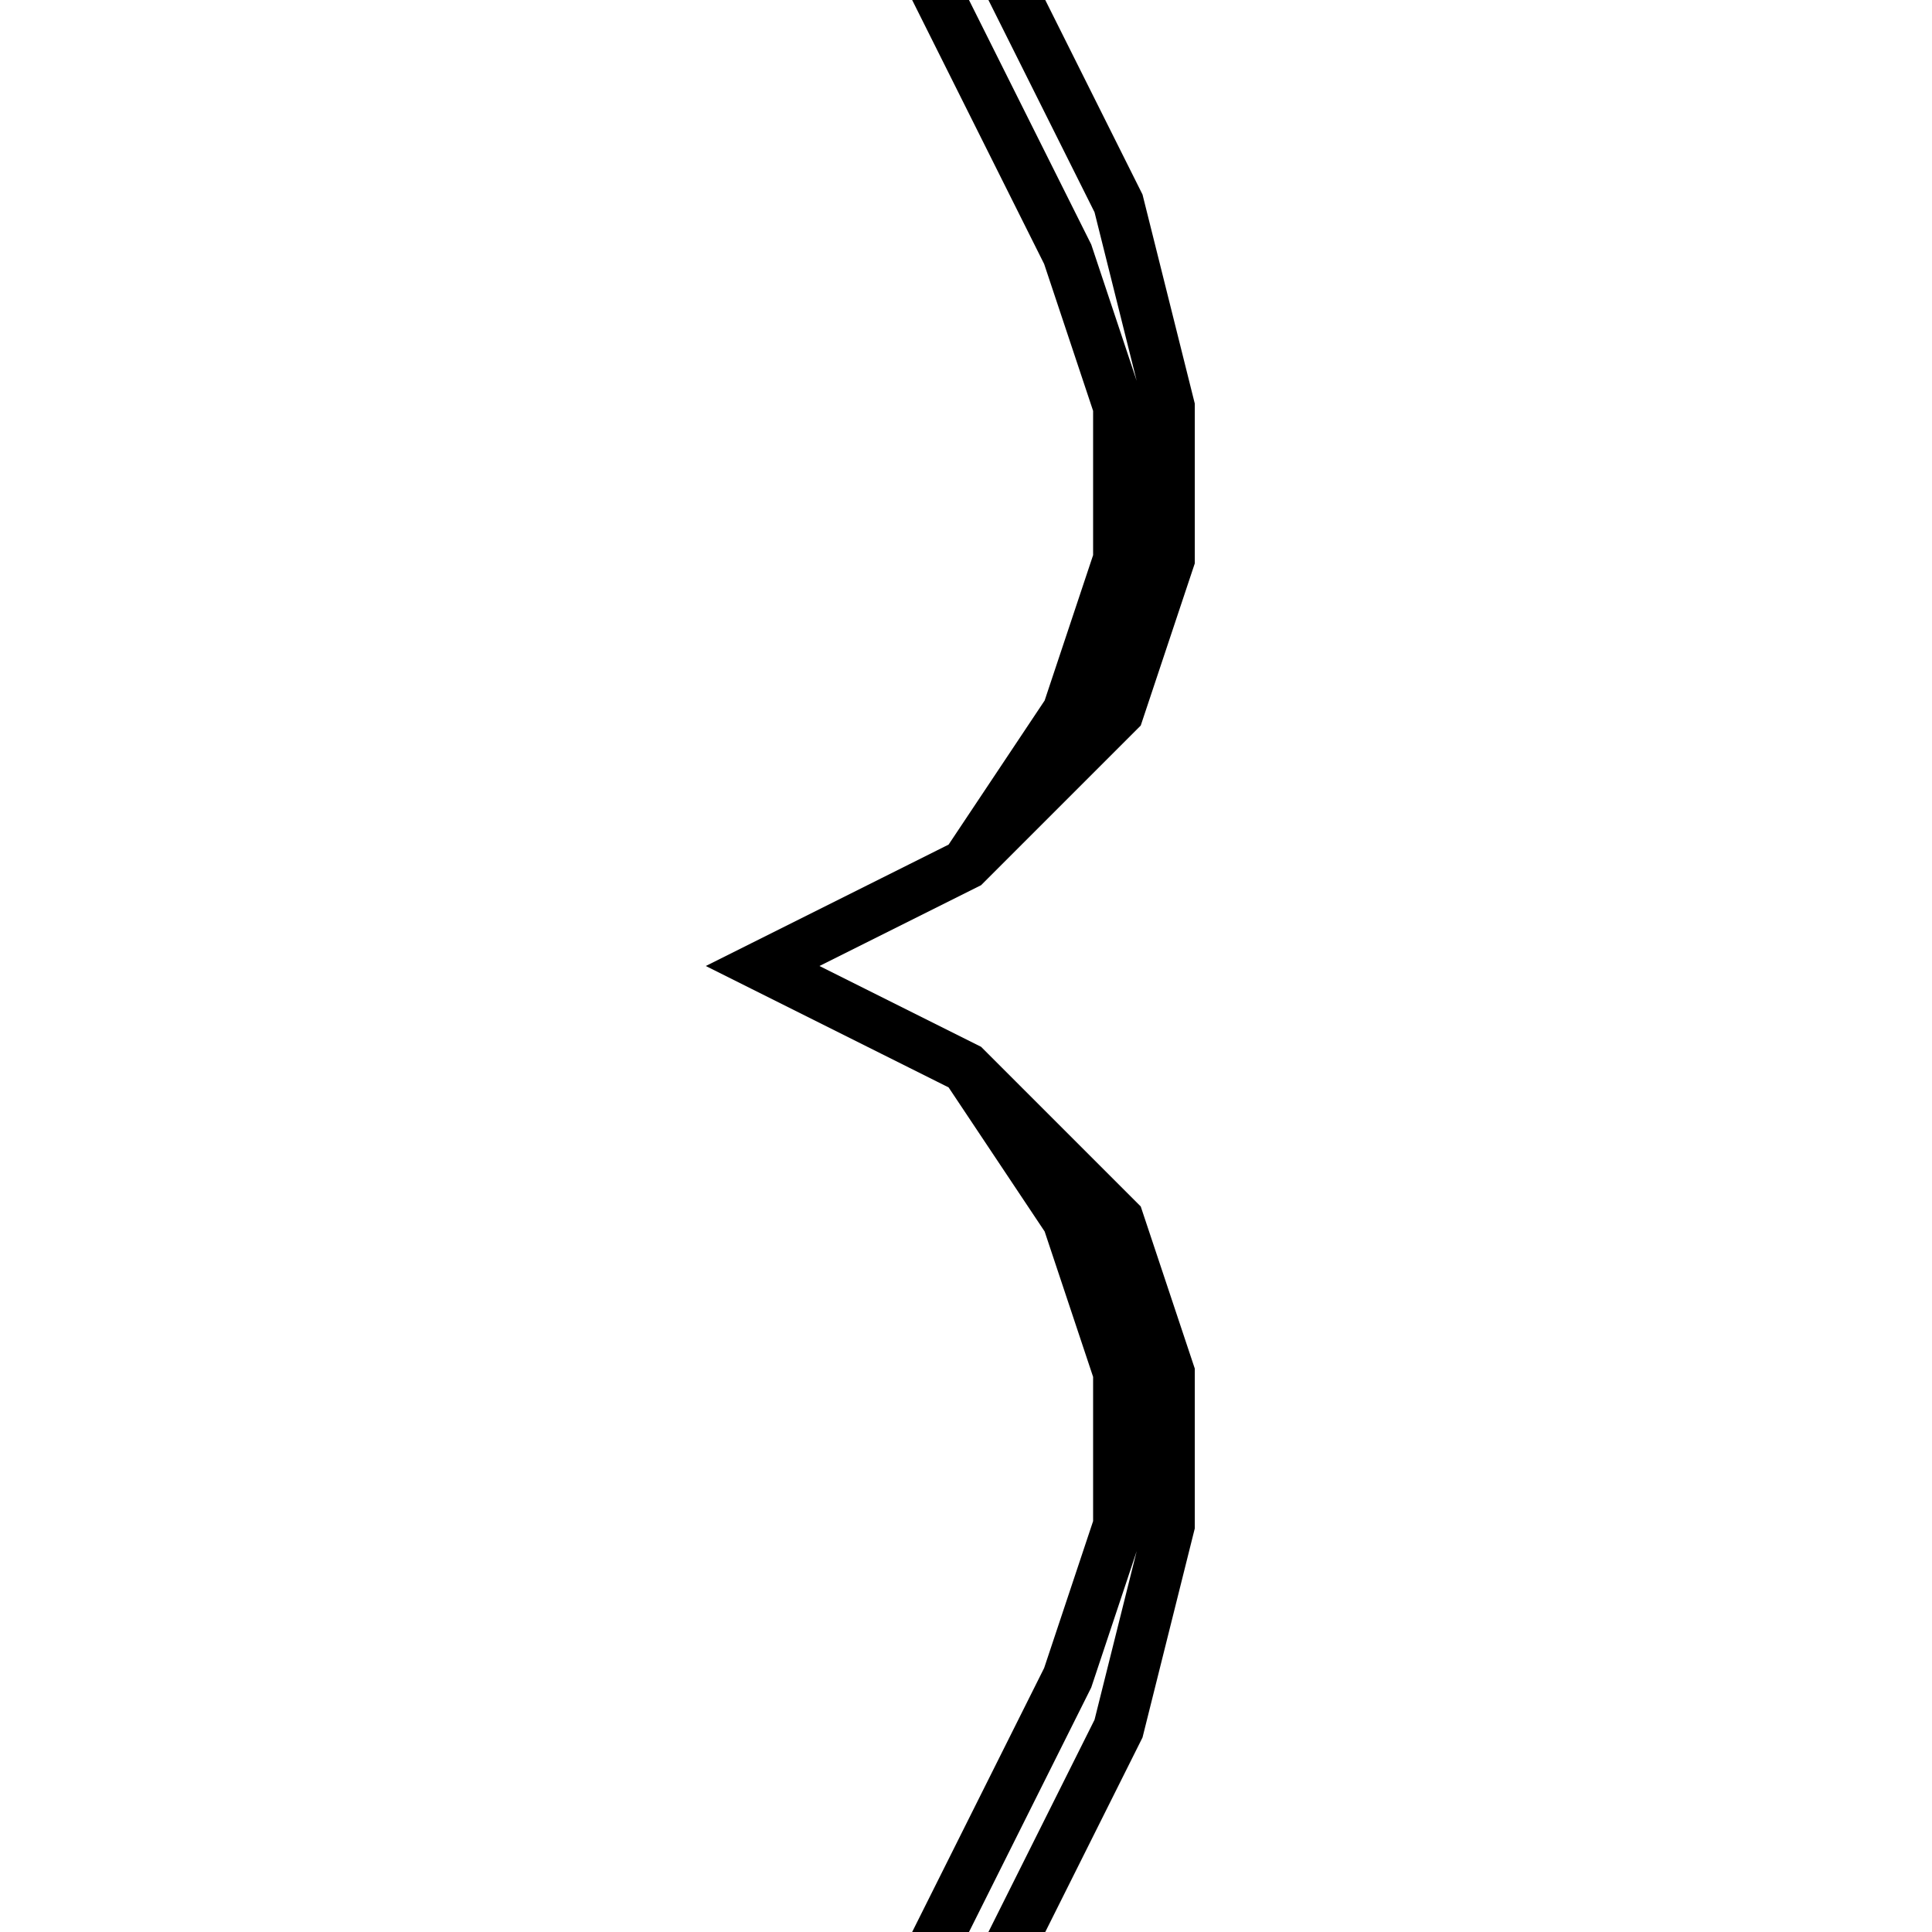 <svg xmlns='http://www.w3.org/2000/svg' 
xmlns:xlink='http://www.w3.org/1999/xlink' 
viewBox = '-19 -19 38 38' >
<path d = '
	M 4, -39
	L 1, -37
	L -1, -35
	L -2, -33
	L -3, -30
	L -3, -26
	L -2, -22
	L 2, -14
	L 3, -11
	L 3, -8
	L 2, -5
	L 0, -2

	M 1, -37
	L -1, -34
	L -2, -30
	L -2, -26
	L -1, -23
	L 3, -15
	L 4, -11
	L 4, -8
	L 3, -5
	L 0, -2
	L -4, 0
	L 0, 2
	L 3, 5
	L 4, 8
	L 4, 11
	L 3, 15
	L -1, 23
	L -2, 26
	L -2, 30
	L -1, 34
	L 1, 37

	M 0, 2
	L 2, 5
	L 3, 8
	L 3, 11
	L 2, 14
	L -2, 22
	L -3, 26
	L -3, 30
	L -2, 33
	L -1, 35
	L 1, 37
	L 4, 39

' fill='none' stroke='black' />
</svg>